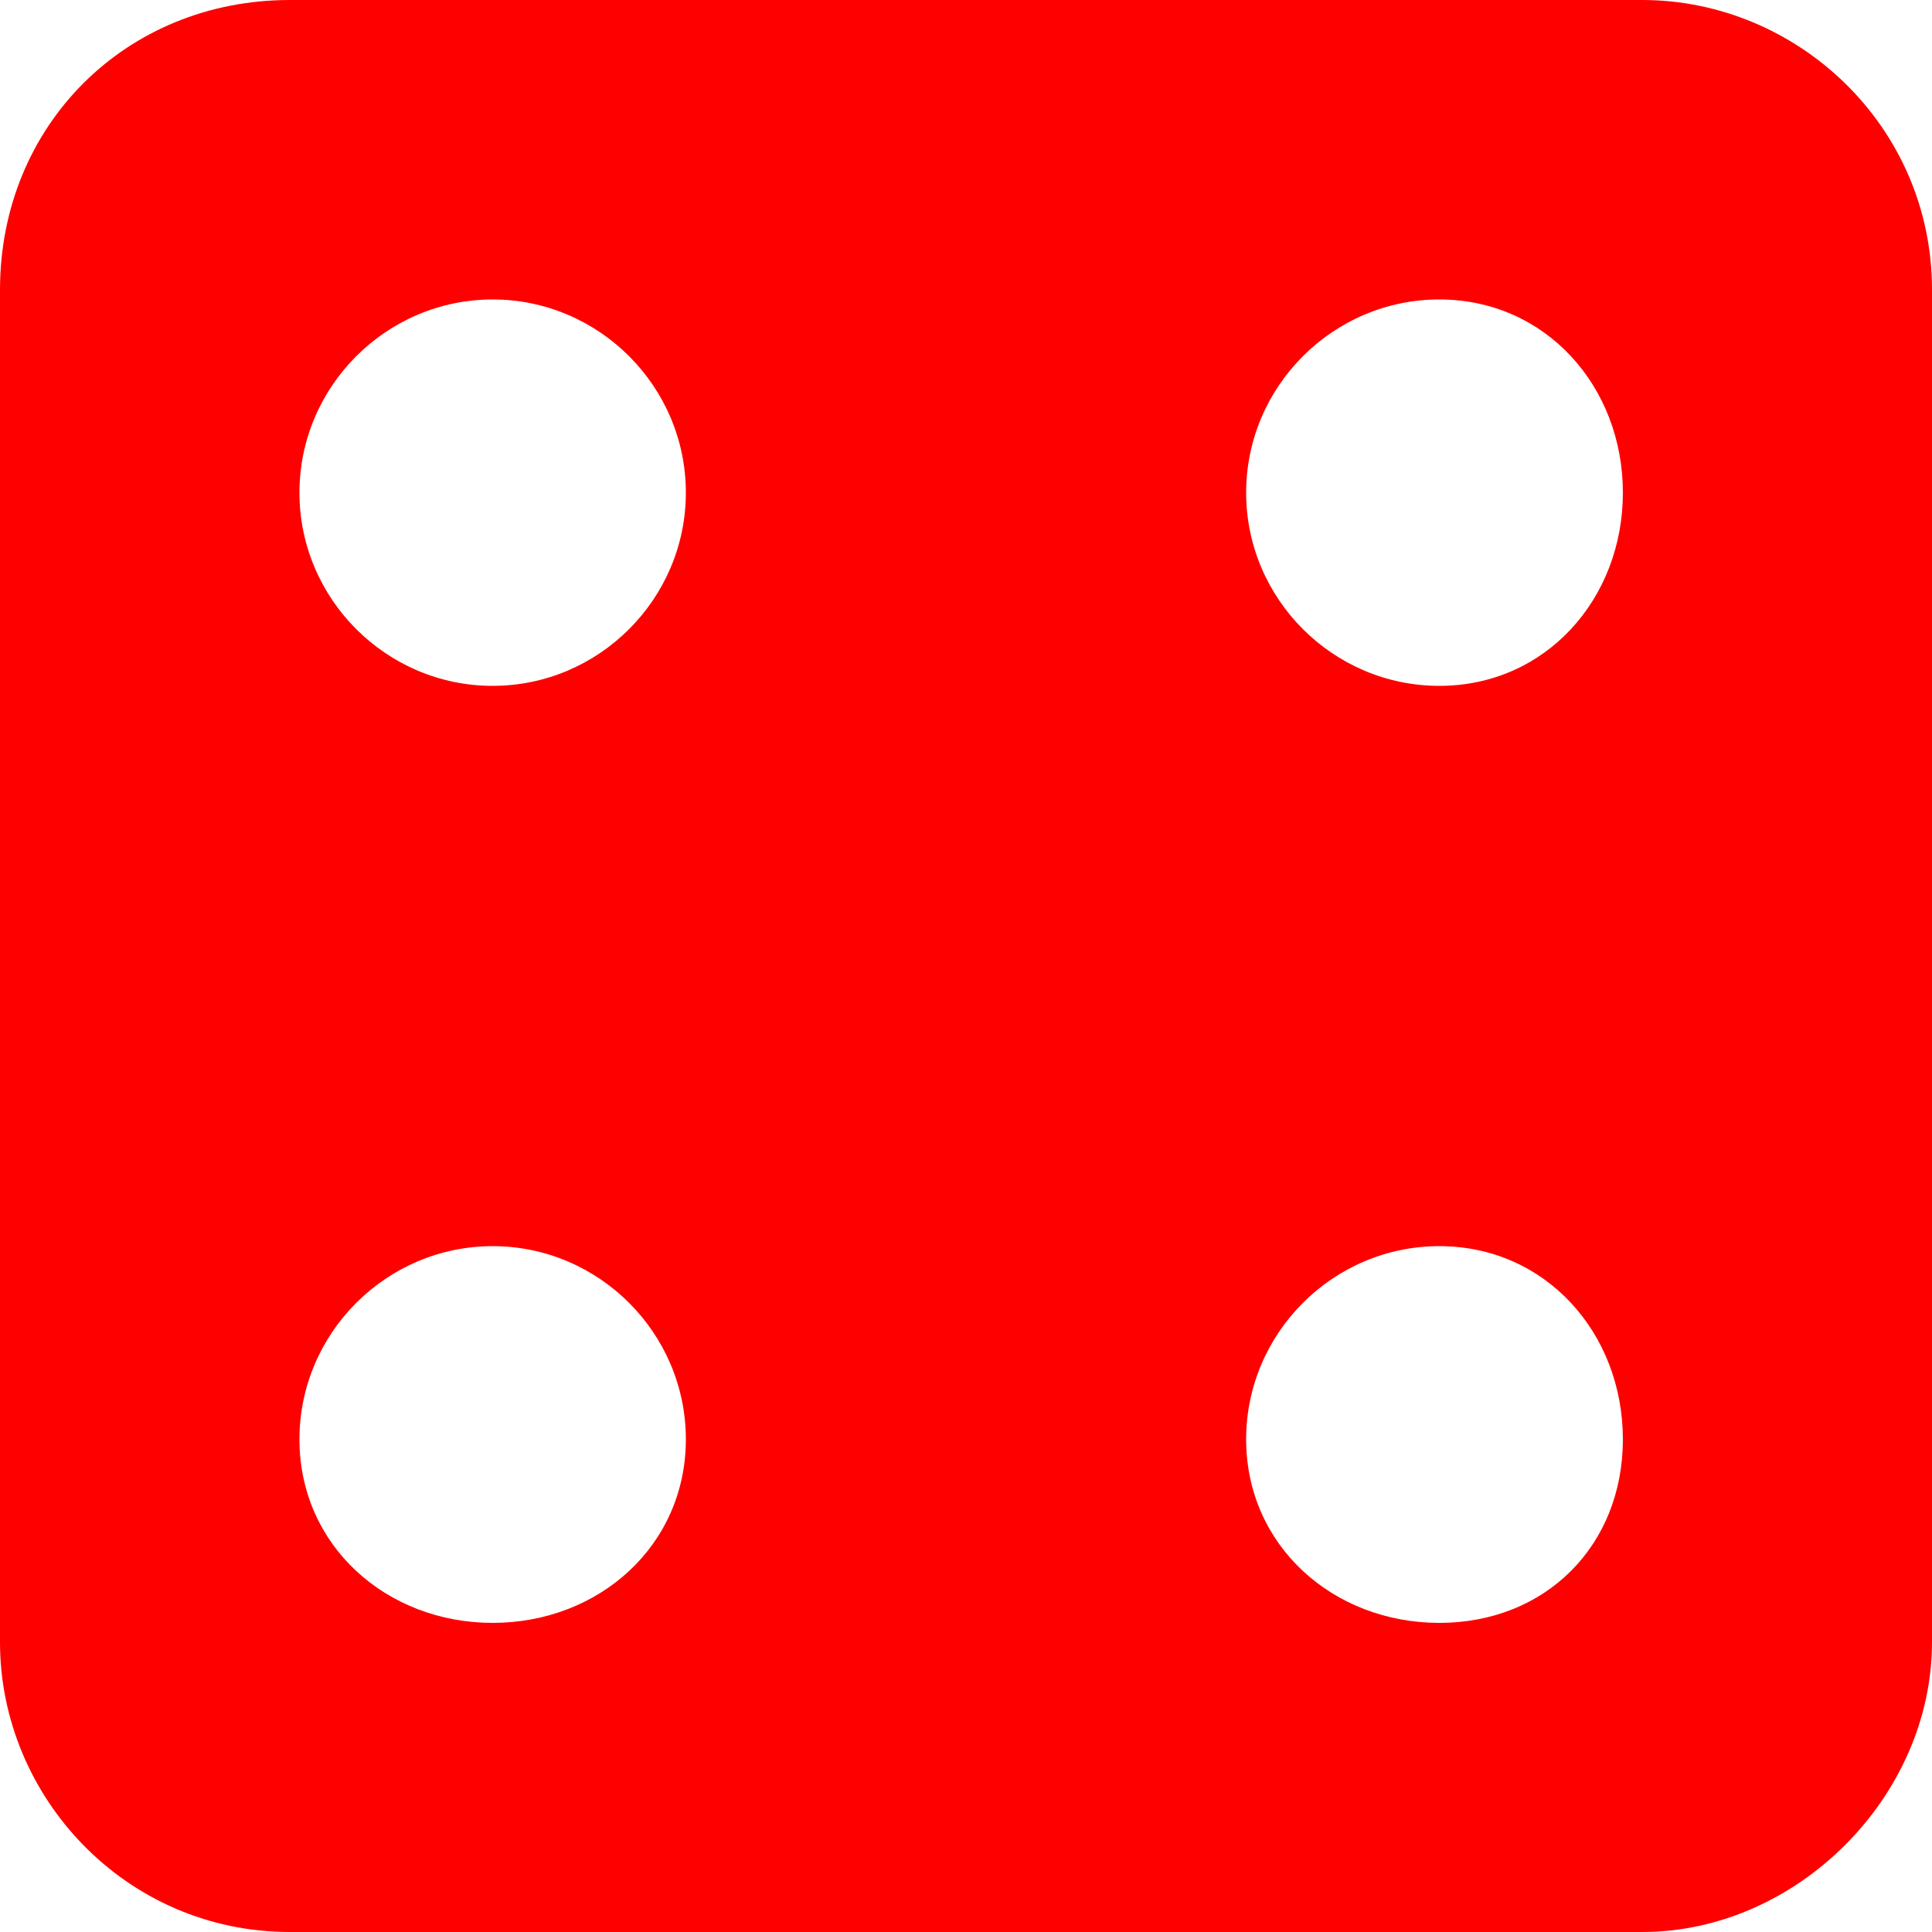 <svg fill="#FF0000" xmlns="http://www.w3.org/2000/svg" xmlns:xlink="http://www.w3.org/1999/xlink" xml:space="preserve" version="1.1" style="shape-rendering:geometricPrecision;text-rendering:geometricPrecision;image-rendering:optimizeQuality;" viewBox="0 0 200 200" x="0px" y="0px" fill-rule="evenodd" clip-rule="evenodd"><defs><style type="text/css">
   
    .fil0 {fill:#FF0000}
   
  </style></defs><g><path class="fil0" d="M30 0l140 0c16,0 30,13 30,30l0 140c0,16 -14,30 -30,30l-140 0c-17,0 -30,-14 -30,-30l0 -140c0,-17 13,-30 30,-30zm119 31c11,0 19,9 19,20 0,11 -8,20 -19,20 -11,0 -20,-9 -20,-20 0,-11 9,-20 20,-20zm0 98c11,0 19,9 19,20 0,11 -8,19 -19,19 -11,0 -20,-8 -20,-19 0,-11 9,-20 20,-20zm-98 -98c11,0 20,9 20,20 0,11 -9,20 -20,20 -11,0 -20,-9 -20,-20 0,-11 9,-20 20,-20zm0 98c11,0 20,9 20,20 0,11 -9,19 -20,19 -11,0 -20,-8 -20,-19 0,-11 9,-20 20,-20z"></path></g></svg>